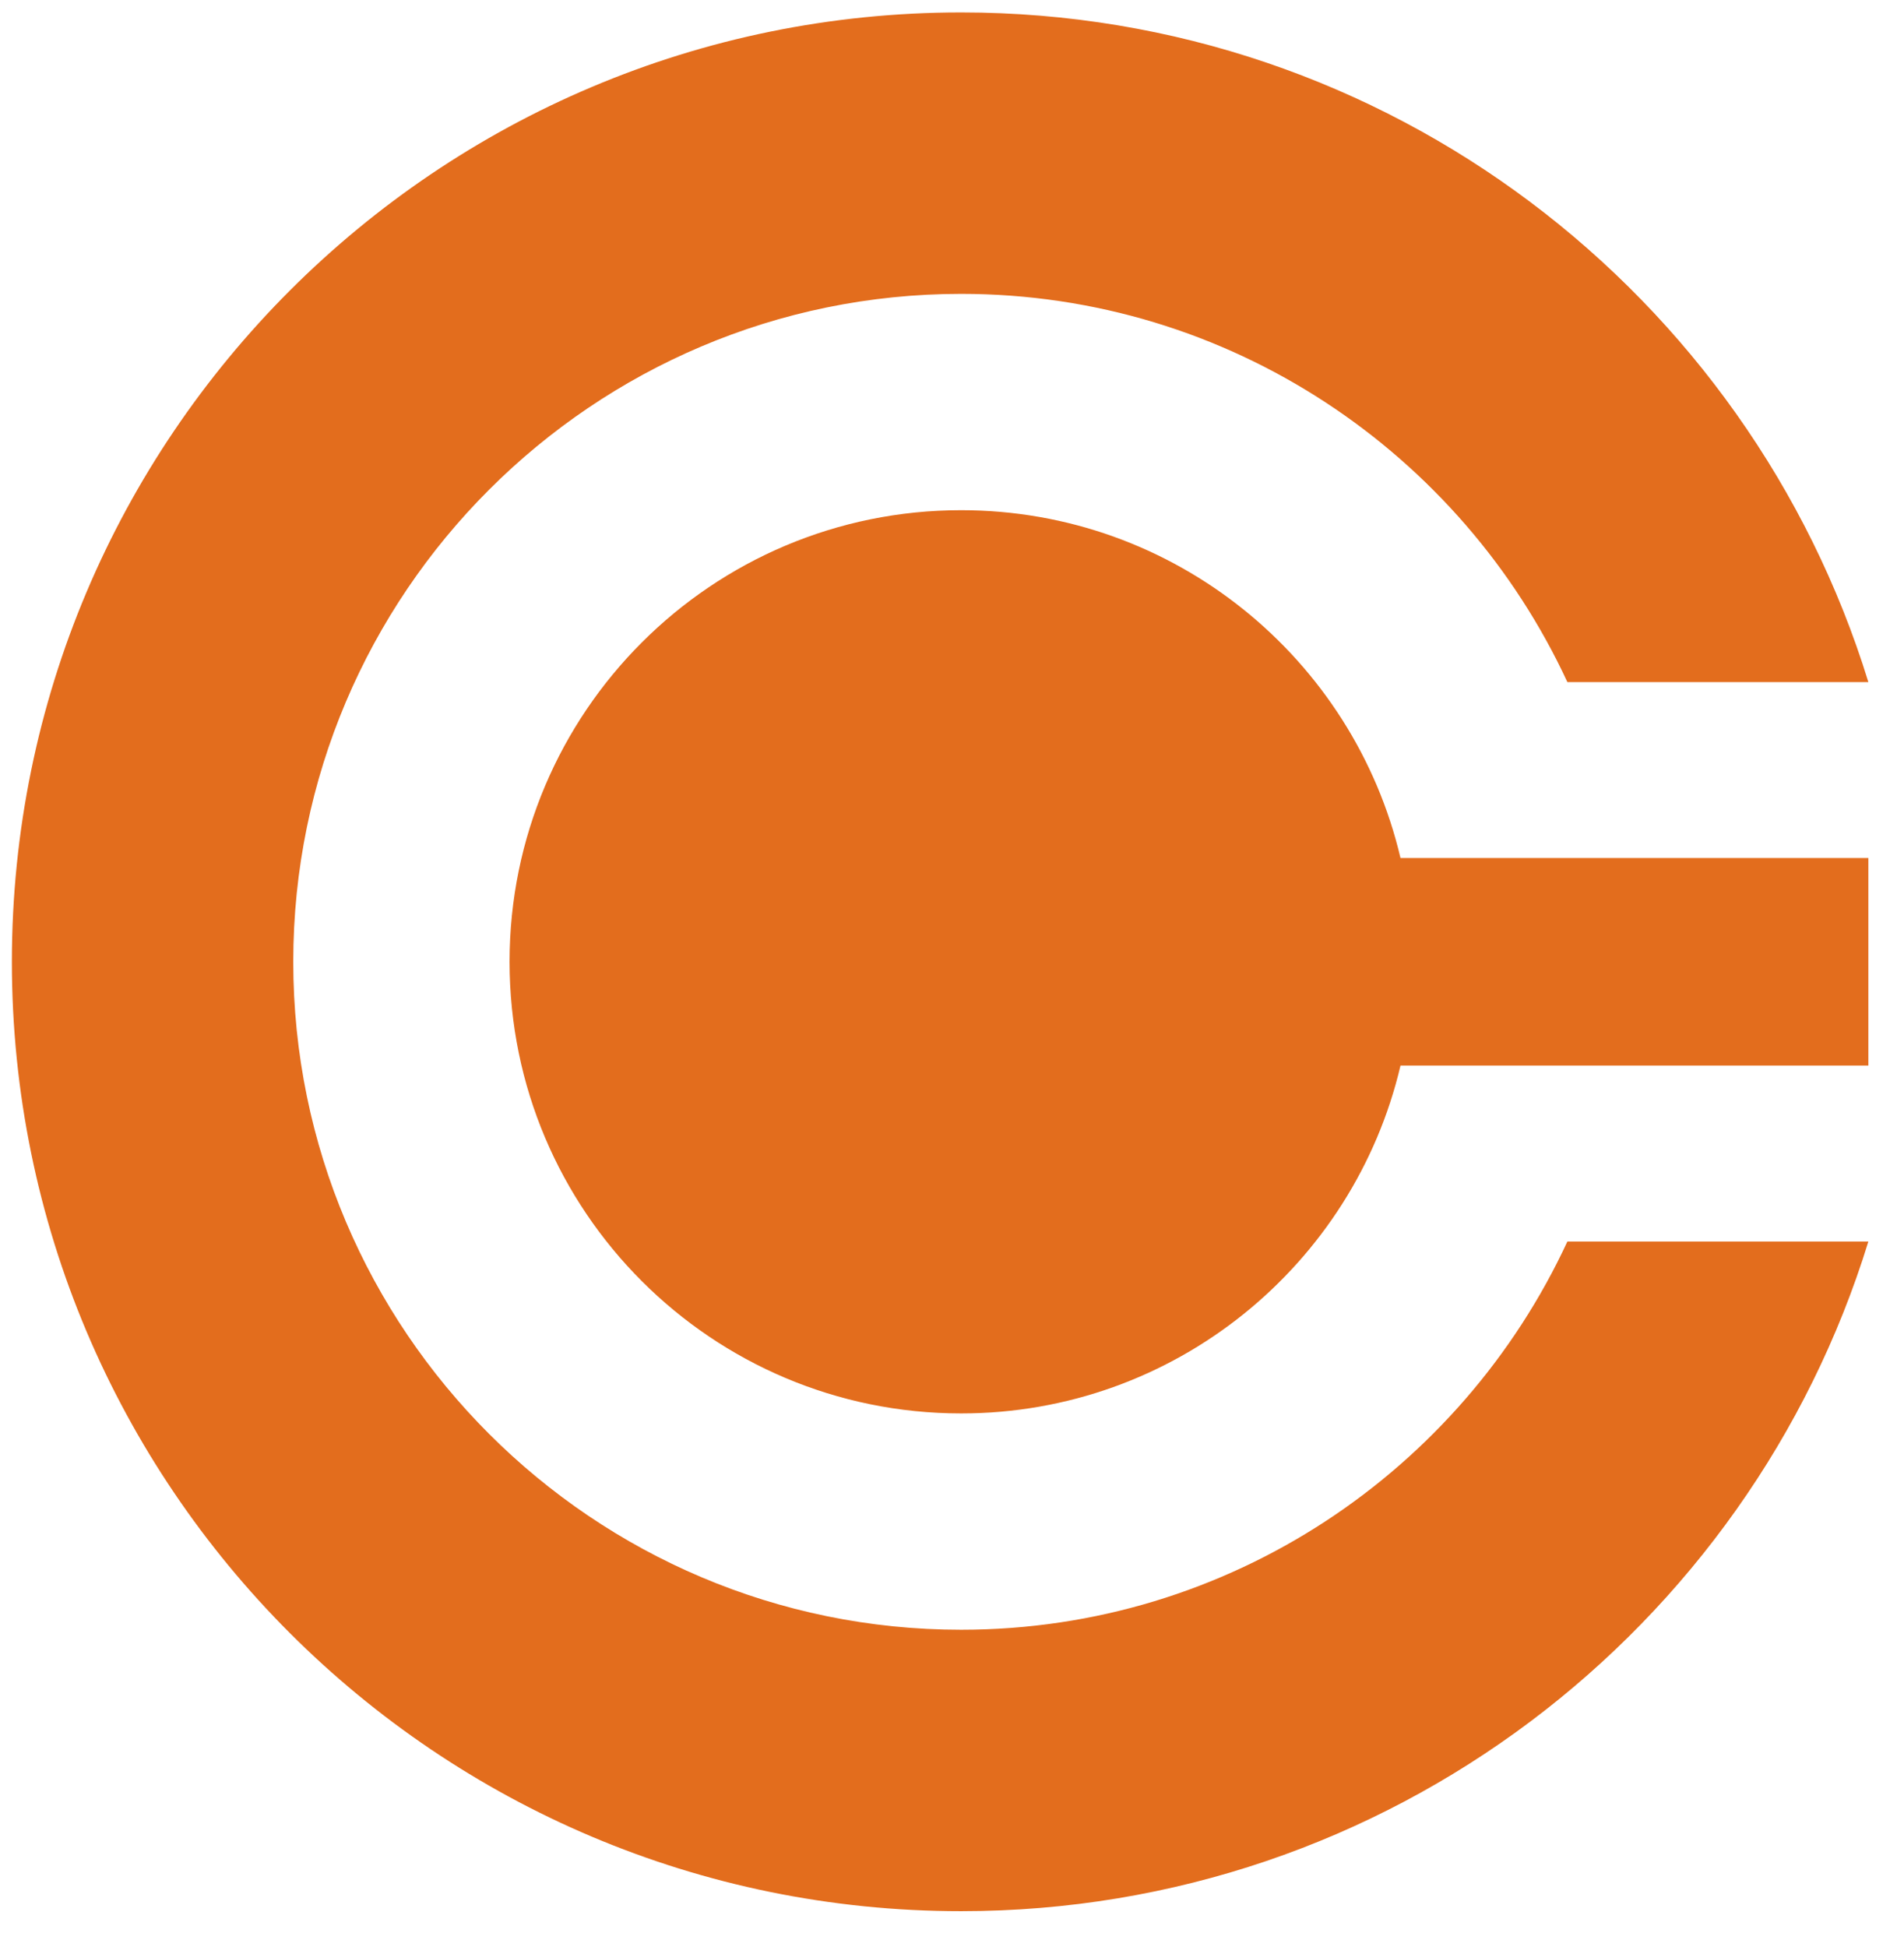 <?xml version="1.0" encoding="UTF-8" standalone="no"?>
<!DOCTYPE svg PUBLIC "-//W3C//DTD SVG 1.1//EN" "http://www.w3.org/Graphics/SVG/1.1/DTD/svg11.dtd">
<svg version="1.1" xmlns="http://www.w3.org/2000/svg" xmlns:xlink="http://www.w3.org/1999/xlink" preserveAspectRatio="xMidYMid meet" viewBox="-1 -1 160.3 163.83" width="200" height="204.52"><defs><path d="M116.91 71.18C112.97 54.4 97.9 41.9 79.92 41.9C58.92 41.9 41.9 58.92 41.9 79.91C41.9 100.91 58.92 117.93 79.92 117.93C97.9 117.93 112.97 105.43 116.91 88.65C117.48 88.65 130.6 88.65 156.3 88.65C156.3 87.49 156.3 81.66 156.3 71.18C130.87 71.18 117.74 71.18 116.91 71.18Z" id="h1BC2krFzl"></path><path d="M79.92 23.69C102.52 23.69 122.03 37.1 130.96 56.37C133.49 56.37 153.77 56.37 156.3 56.37C146.25 23.73 115.86 0 79.92 0C35.78 0 0 35.78 0 79.91C0 124.05 35.78 159.83 79.92 159.83C115.86 159.83 146.25 136.1 156.3 103.46C153.77 103.46 133.49 103.46 130.96 103.46C122.03 122.73 102.52 136.14 79.92 136.14C48.91 136.14 23.69 110.92 23.69 79.91C23.69 48.91 48.91 23.69 79.92 23.69Z" id="e5uhgOlu1q"></path></defs><g><g><use xlink:href="#h1BC2krFzl" opacity="1" fill="#e36d1d" fill-opacity="1"></use><g><use xlink:href="#h1BC2krFzl" opacity="1" fill-opacity="0" stroke="#000000" stroke-width="1" stroke-opacity="0"></use></g></g><g><use xlink:href="#e5uhgOlu1q" opacity="1" fill="#e36d1d" fill-opacity="1"></use><g><use xlink:href="#e5uhgOlu1q" opacity="1" fill-opacity="0" stroke="#000000" stroke-width="1" stroke-opacity="0"></use></g></g></g></svg>